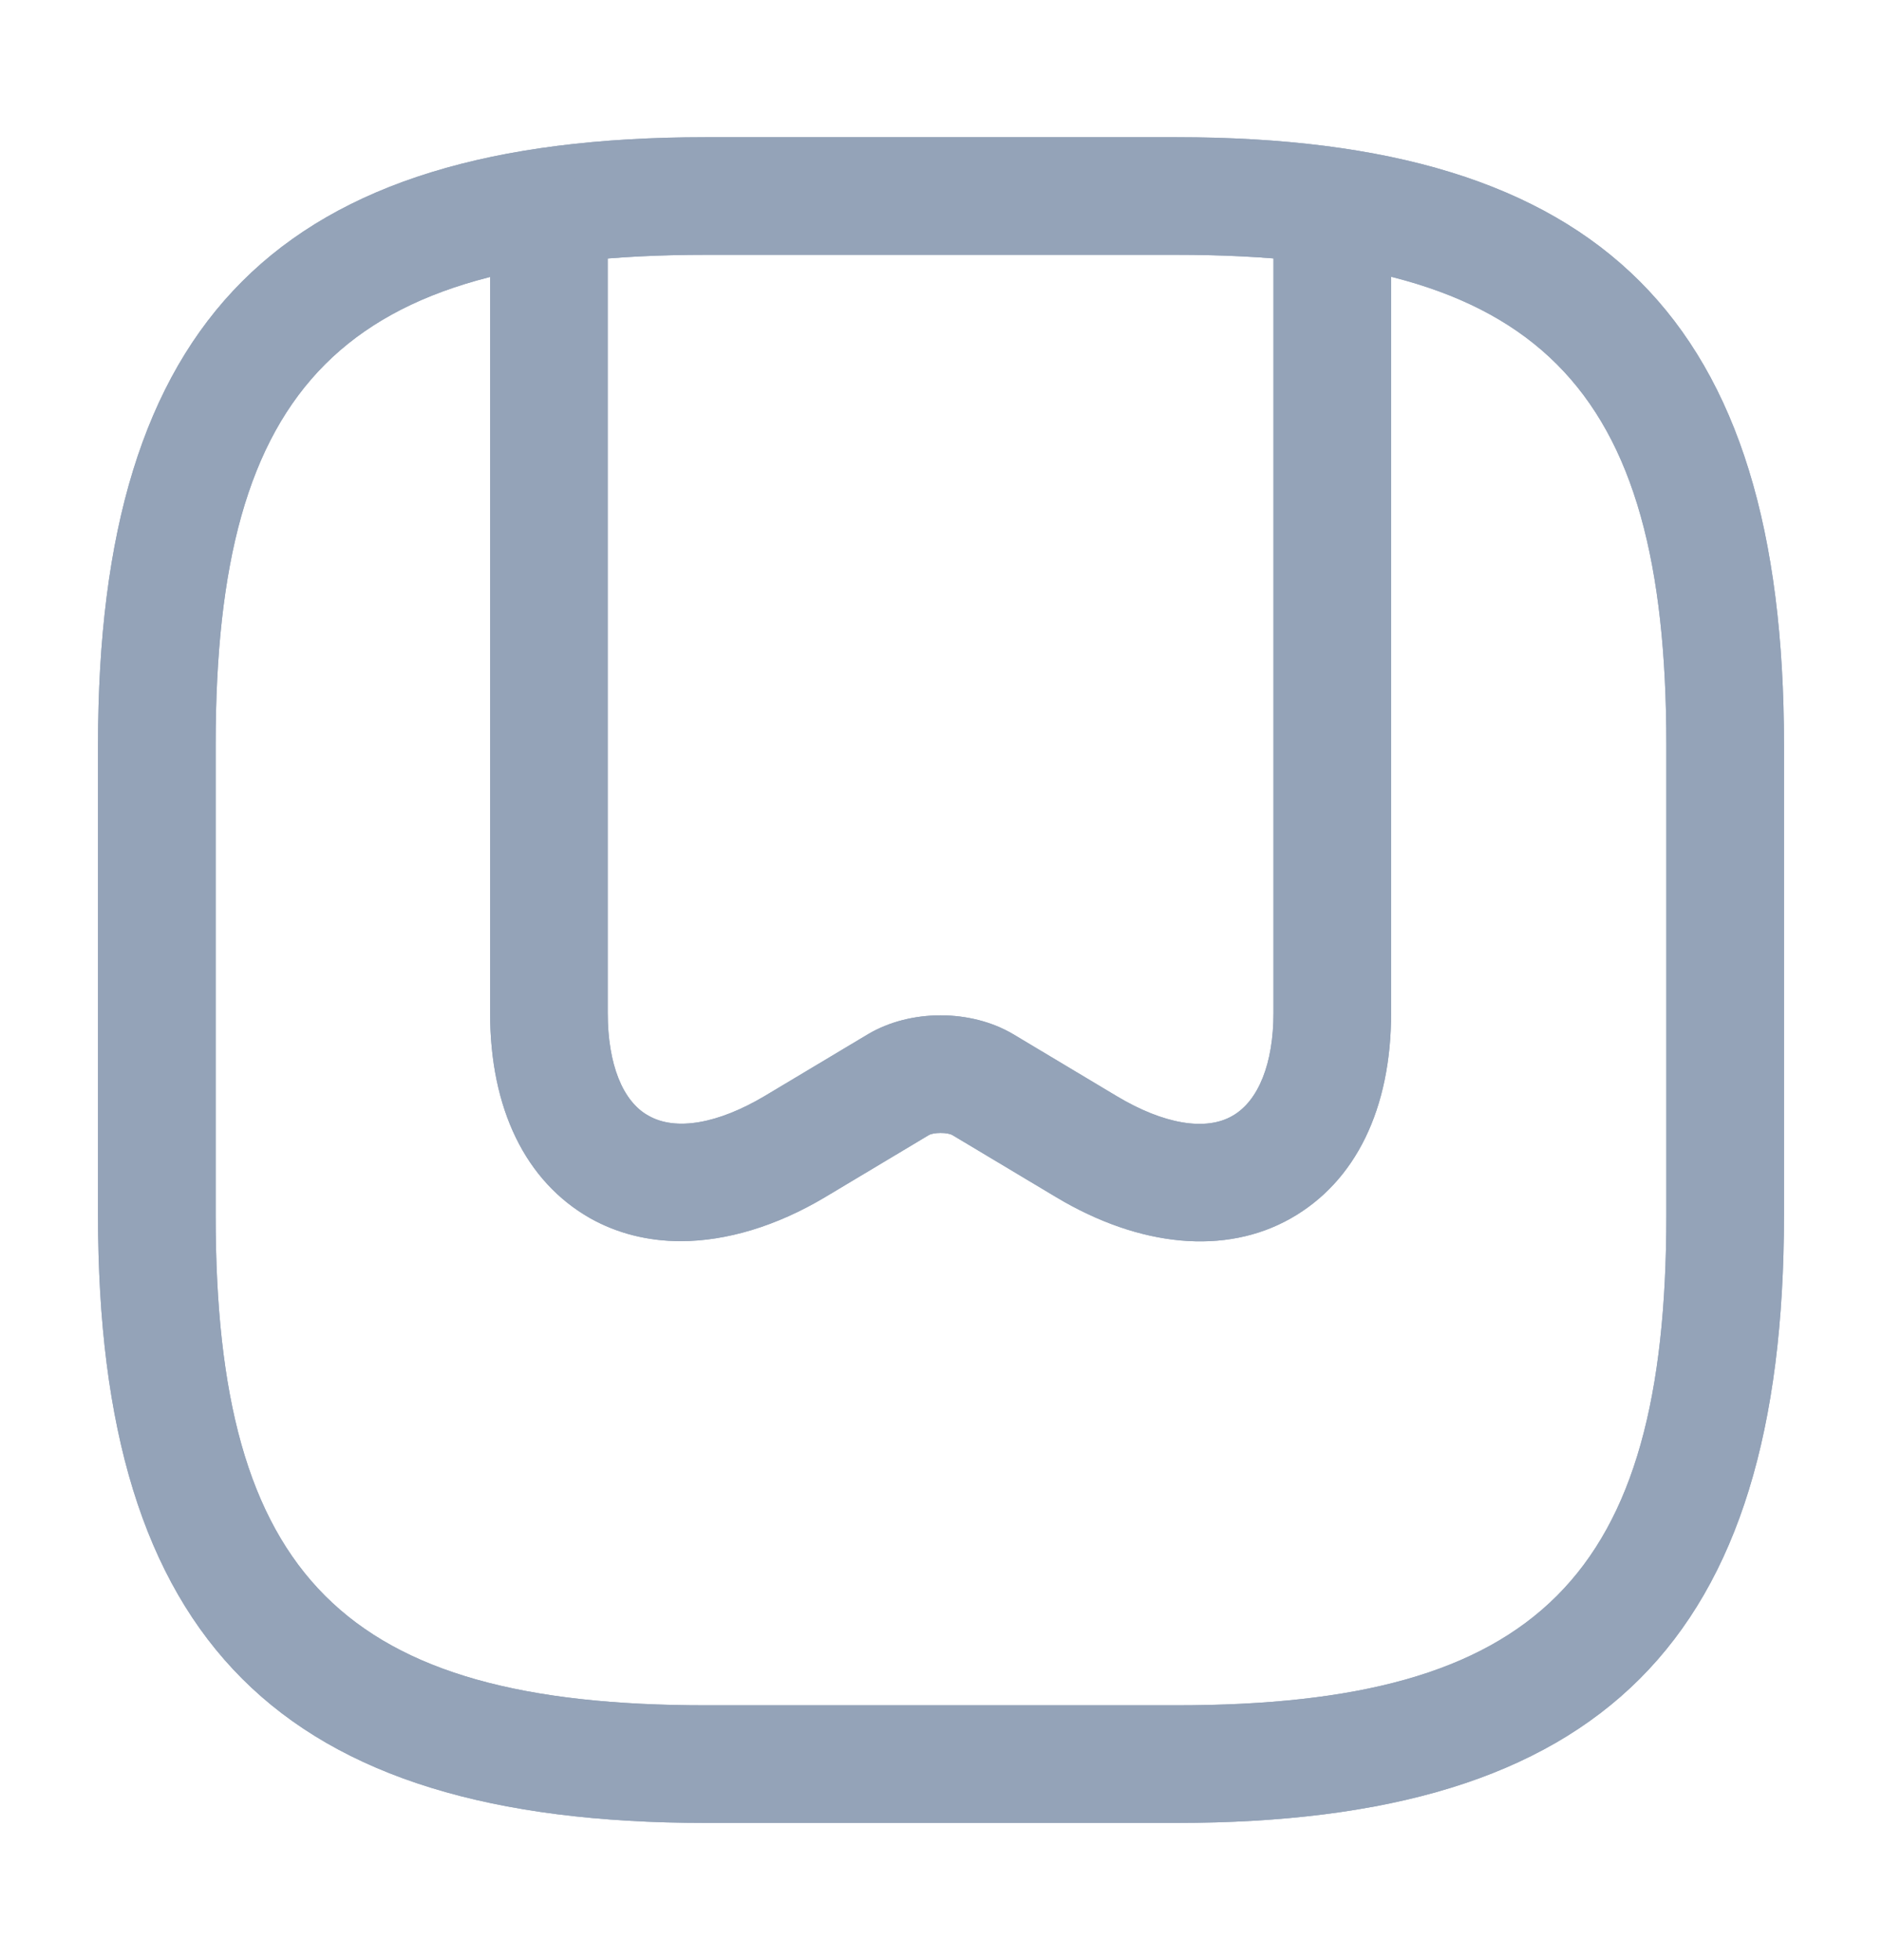 <svg width="24" height="25" viewBox="0 0 24 25" fill="none" xmlns="http://www.w3.org/2000/svg">
<path d="M15 23.25H9C3.57 23.25 1.25 20.93 1.25 15.5V9.5C1.25 4.07 3.57 1.75 9 1.75H15C20.43 1.75 22.75 4.07 22.75 9.5V15.5C22.75 20.93 20.43 23.25 15 23.25ZM9 3.25C4.39 3.25 2.75 4.89 2.75 9.5V15.5C2.75 20.11 4.39 21.75 9 21.75H15C19.61 21.75 21.25 20.11 21.25 15.5V9.5C21.25 4.89 19.61 3.25 15 3.25H9Z" fill="#94A3B8"/>
<path d="M8.68 15.83C8.26 15.83 7.87 15.73 7.53 15.54C6.7 15.07 6.25 14.14 6.25 12.92V2.94C6.25 2.53 6.59 2.19 7 2.19C7.41 2.19 7.75 2.53 7.75 2.94V12.92C7.75 13.57 7.94 14.05 8.27 14.23C8.62 14.43 9.16 14.33 9.75 13.98L11.07 13.19C11.61 12.87 12.38 12.87 12.92 13.19L14.24 13.98C14.84 14.34 15.38 14.43 15.72 14.23C16.05 14.04 16.24 13.56 16.24 12.92V2.94C16.24 2.53 16.58 2.19 16.99 2.19C17.4 2.19 17.74 2.53 17.74 2.94V12.92C17.74 14.14 17.29 15.07 16.46 15.54C15.63 16.01 14.54 15.91 13.47 15.27L12.15 14.48C12.09 14.44 11.9 14.44 11.84 14.48L10.52 15.27C9.9 15.64 9.26 15.83 8.68 15.83Z" fill="#94A3B8"/>
<path d="M15 23.25H9C3.57 23.25 1.25 20.93 1.25 15.5V9.5C1.25 4.07 3.57 1.75 9 1.75H15C20.43 1.75 22.75 4.07 22.75 9.5V15.5C22.75 20.93 20.43 23.25 15 23.25ZM9 3.25C4.39 3.25 2.75 4.89 2.75 9.5V15.5C2.75 20.11 4.39 21.75 9 21.75H15C19.61 21.75 21.25 20.11 21.25 15.5V9.5C21.25 4.89 19.61 3.25 15 3.25H9Z" fill="#94A3B8"/>
<path d="M8.68 15.83C8.26 15.83 7.87 15.73 7.53 15.54C6.7 15.07 6.25 14.14 6.25 12.92V2.94C6.25 2.53 6.59 2.19 7 2.19C7.41 2.19 7.75 2.53 7.75 2.94V12.92C7.75 13.57 7.94 14.05 8.27 14.23C8.62 14.43 9.16 14.33 9.75 13.98L11.07 13.19C11.61 12.87 12.38 12.87 12.92 13.19L14.24 13.98C14.84 14.34 15.38 14.43 15.72 14.23C16.05 14.04 16.24 13.56 16.24 12.92V2.94C16.24 2.53 16.58 2.19 16.99 2.19C17.4 2.19 17.74 2.53 17.74 2.94V12.92C17.74 14.14 17.29 15.07 16.46 15.54C15.63 16.01 14.54 15.91 13.47 15.27L12.15 14.48C12.09 14.44 11.9 14.44 11.84 14.48L10.52 15.27C9.9 15.64 9.26 15.83 8.68 15.83Z" fill="#94A3B8"/>
</svg>
